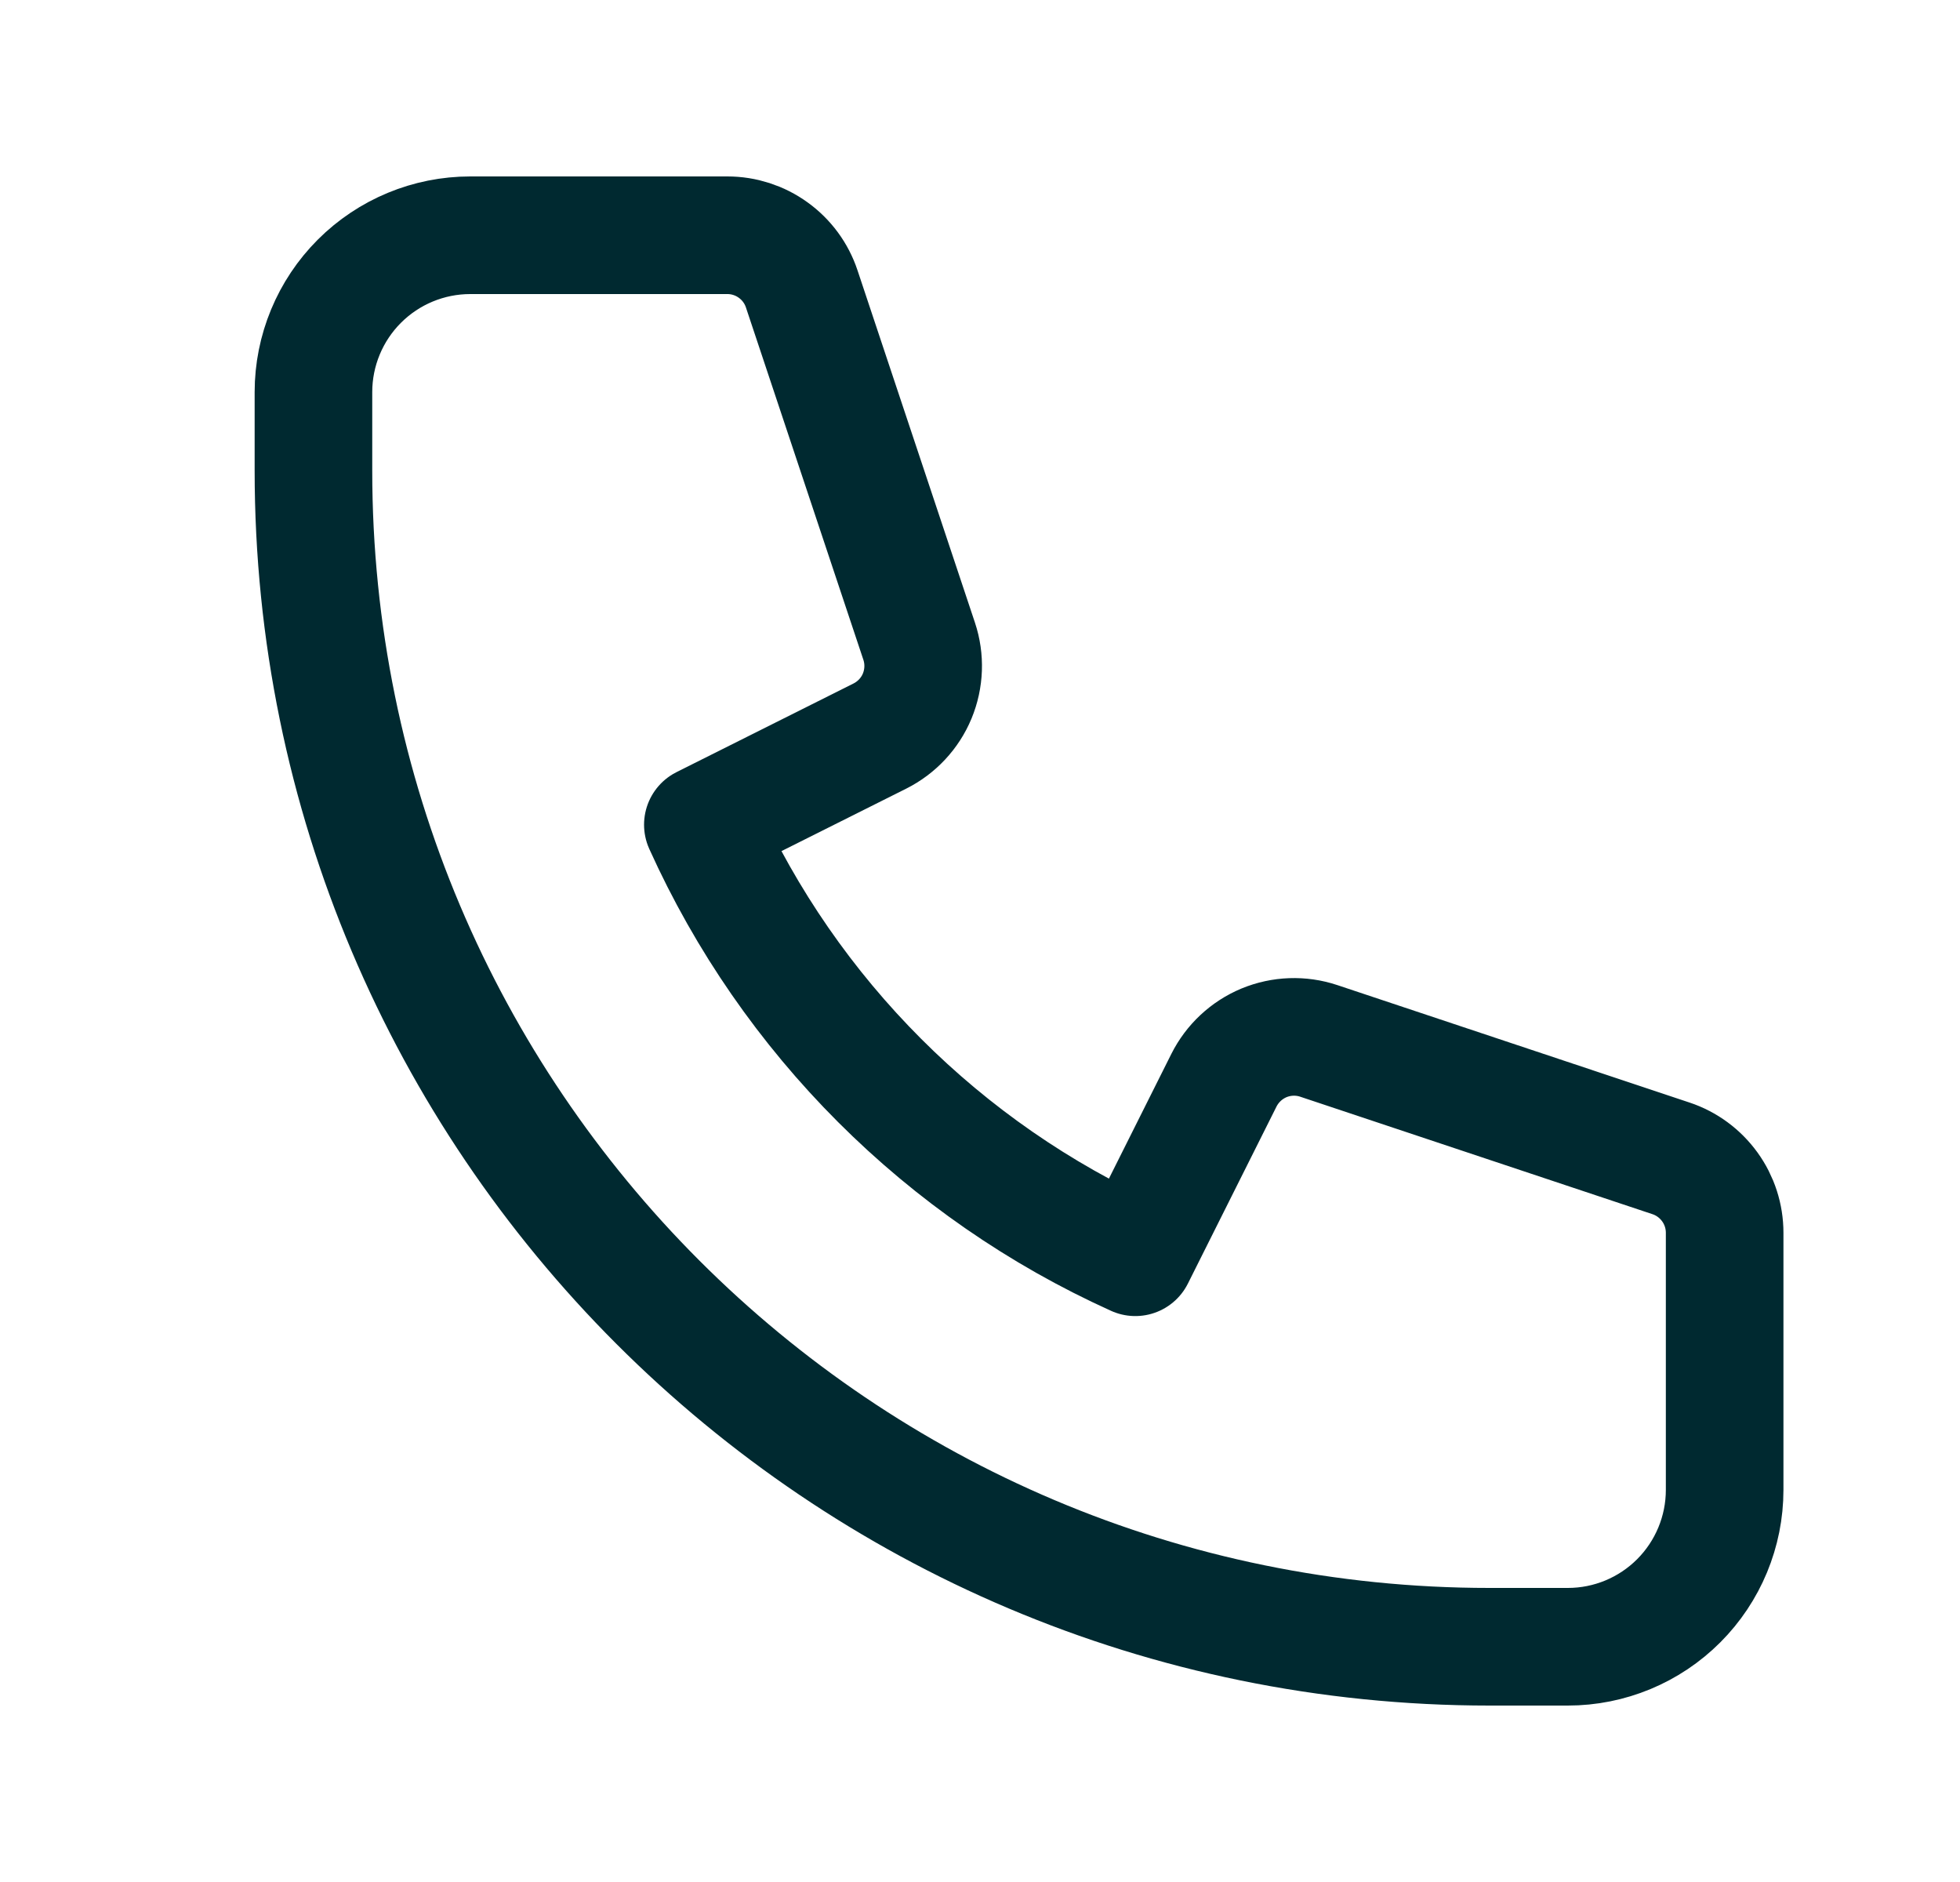 <svg width="25" height="24" viewBox="0 0 25 24" fill="none" xmlns="http://www.w3.org/2000/svg">
<path d="M4.584 3.586C4.209 3.961 3.998 4.47 3.998 5V6C3.998 14.284 10.714 21 18.998 21H19.998C20.529 21 21.037 20.789 21.412 20.414C21.787 20.039 21.998 19.53 21.998 19V15.721C21.998 15.511 21.932 15.306 21.809 15.136C21.686 14.966 21.513 14.838 21.314 14.772L16.821 13.274C16.593 13.198 16.345 13.207 16.122 13.299C15.9 13.392 15.719 13.561 15.611 13.776L14.481 16.033C12.033 14.927 10.071 12.966 8.965 10.517L11.222 9.387C11.437 9.279 11.607 9.098 11.699 8.876C11.791 8.653 11.8 8.405 11.724 8.177L10.226 3.684C10.16 3.485 10.033 3.312 9.862 3.189C9.692 3.066 9.488 3 9.278 3H5.998C5.468 3 4.959 3.211 4.584 3.586Z" stroke="#002930" stroke-width="1.5" stroke-linecap="round" stroke-linejoin="round"/>
</svg>
